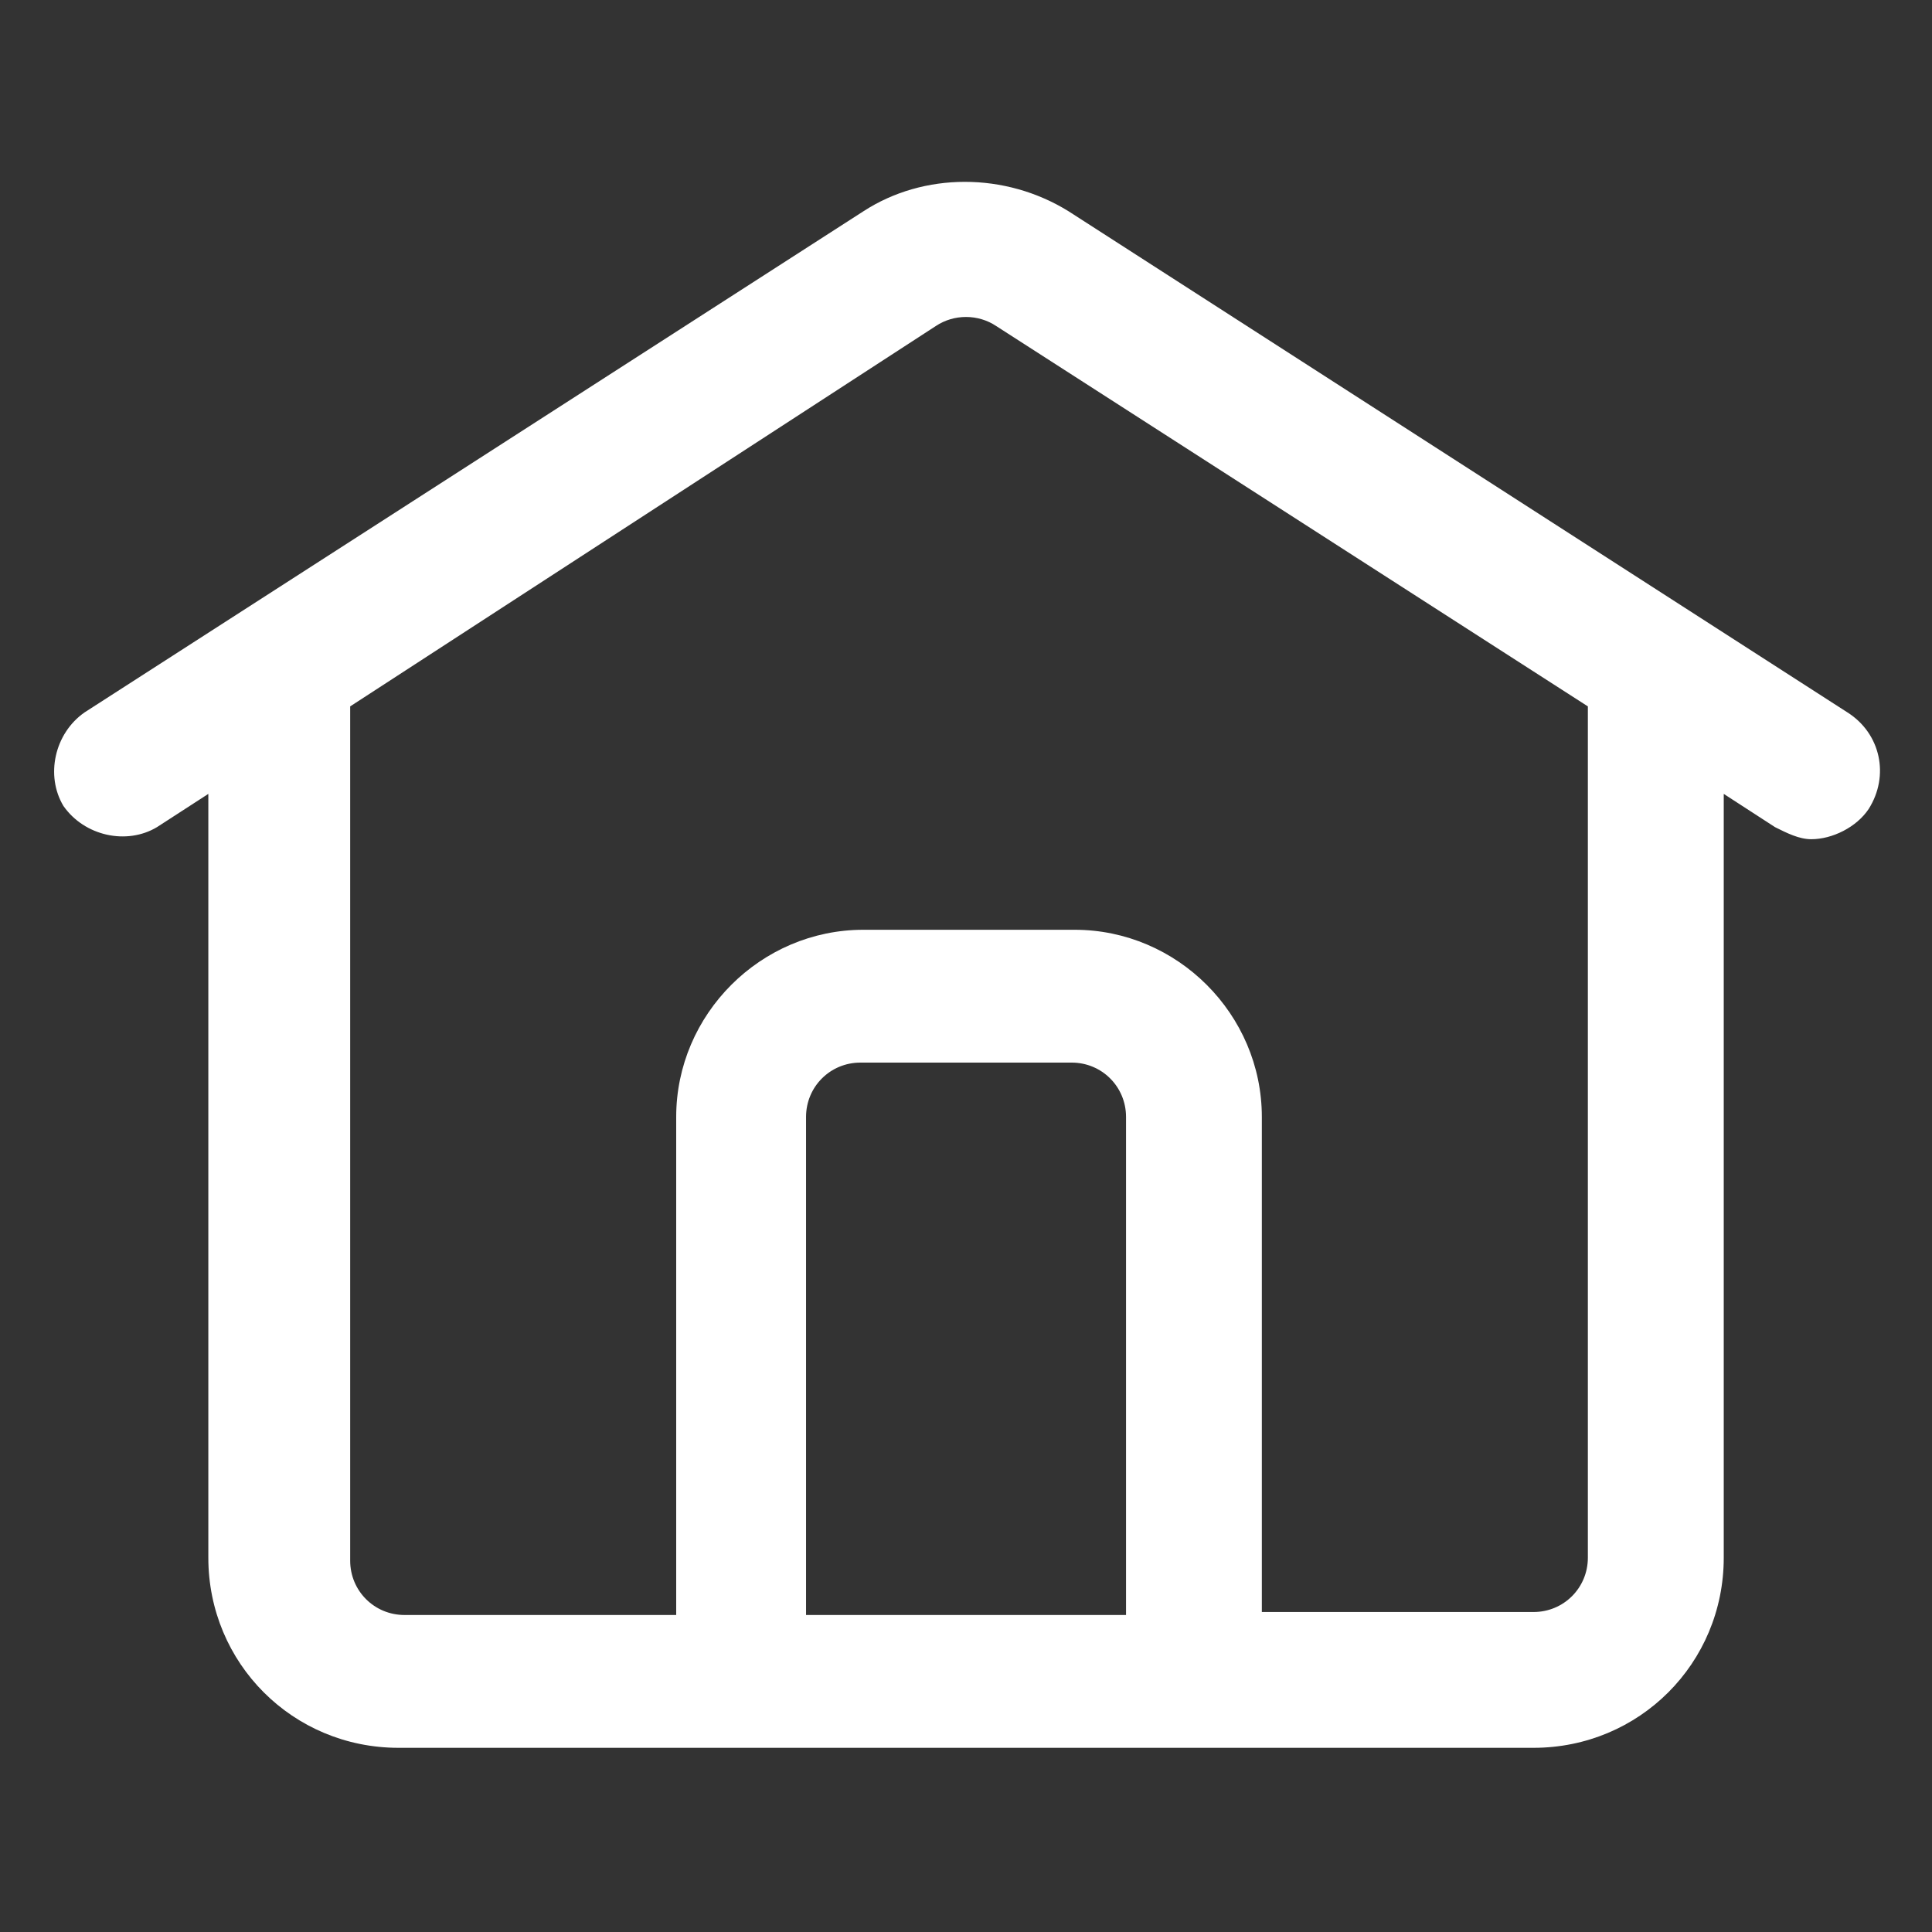 <svg width="24" height="24" viewBox="0 0 24 24" fill="none" xmlns="http://www.w3.org/2000/svg">
<rect x="0" y="0" width="24" height="24" fill="#333333" stroke="none"/>
<path d="M22.95 8.85L13.275 2.625C12.488 2.137 11.475 2.137 10.725 2.625L1.05 8.85C0.675 9.112 0.563 9.637 0.788 10.012C1.05 10.387 1.575 10.5 1.95 10.275L2.588 9.862V19.35C2.588 20.663 3.638 21.712 4.95 21.712H19.05C20.363 21.712 21.413 20.663 21.413 19.35V9.862L22.05 10.275C22.2 10.35 22.35 10.425 22.5 10.425C22.763 10.425 23.063 10.275 23.213 10.05C23.475 9.637 23.363 9.112 22.95 8.85ZM10.013 20.062V13.875C10.013 13.5 10.313 13.2 10.688 13.2H13.313C13.688 13.2 13.988 13.5 13.988 13.875V20.062H10.013ZM19.725 19.35C19.725 19.725 19.425 20.025 19.05 20.025H15.675V13.875C15.675 12.6 14.625 11.55 13.35 11.55H10.725C9.45 11.55 8.4 12.6 8.4 13.875V20.062H5.025C4.65 20.062 4.35 19.762 4.35 19.387V8.775L11.625 4.05C11.85 3.9 12.15 3.9 12.375 4.05L19.725 8.775V19.35Z" fill="white"/>
</svg>

